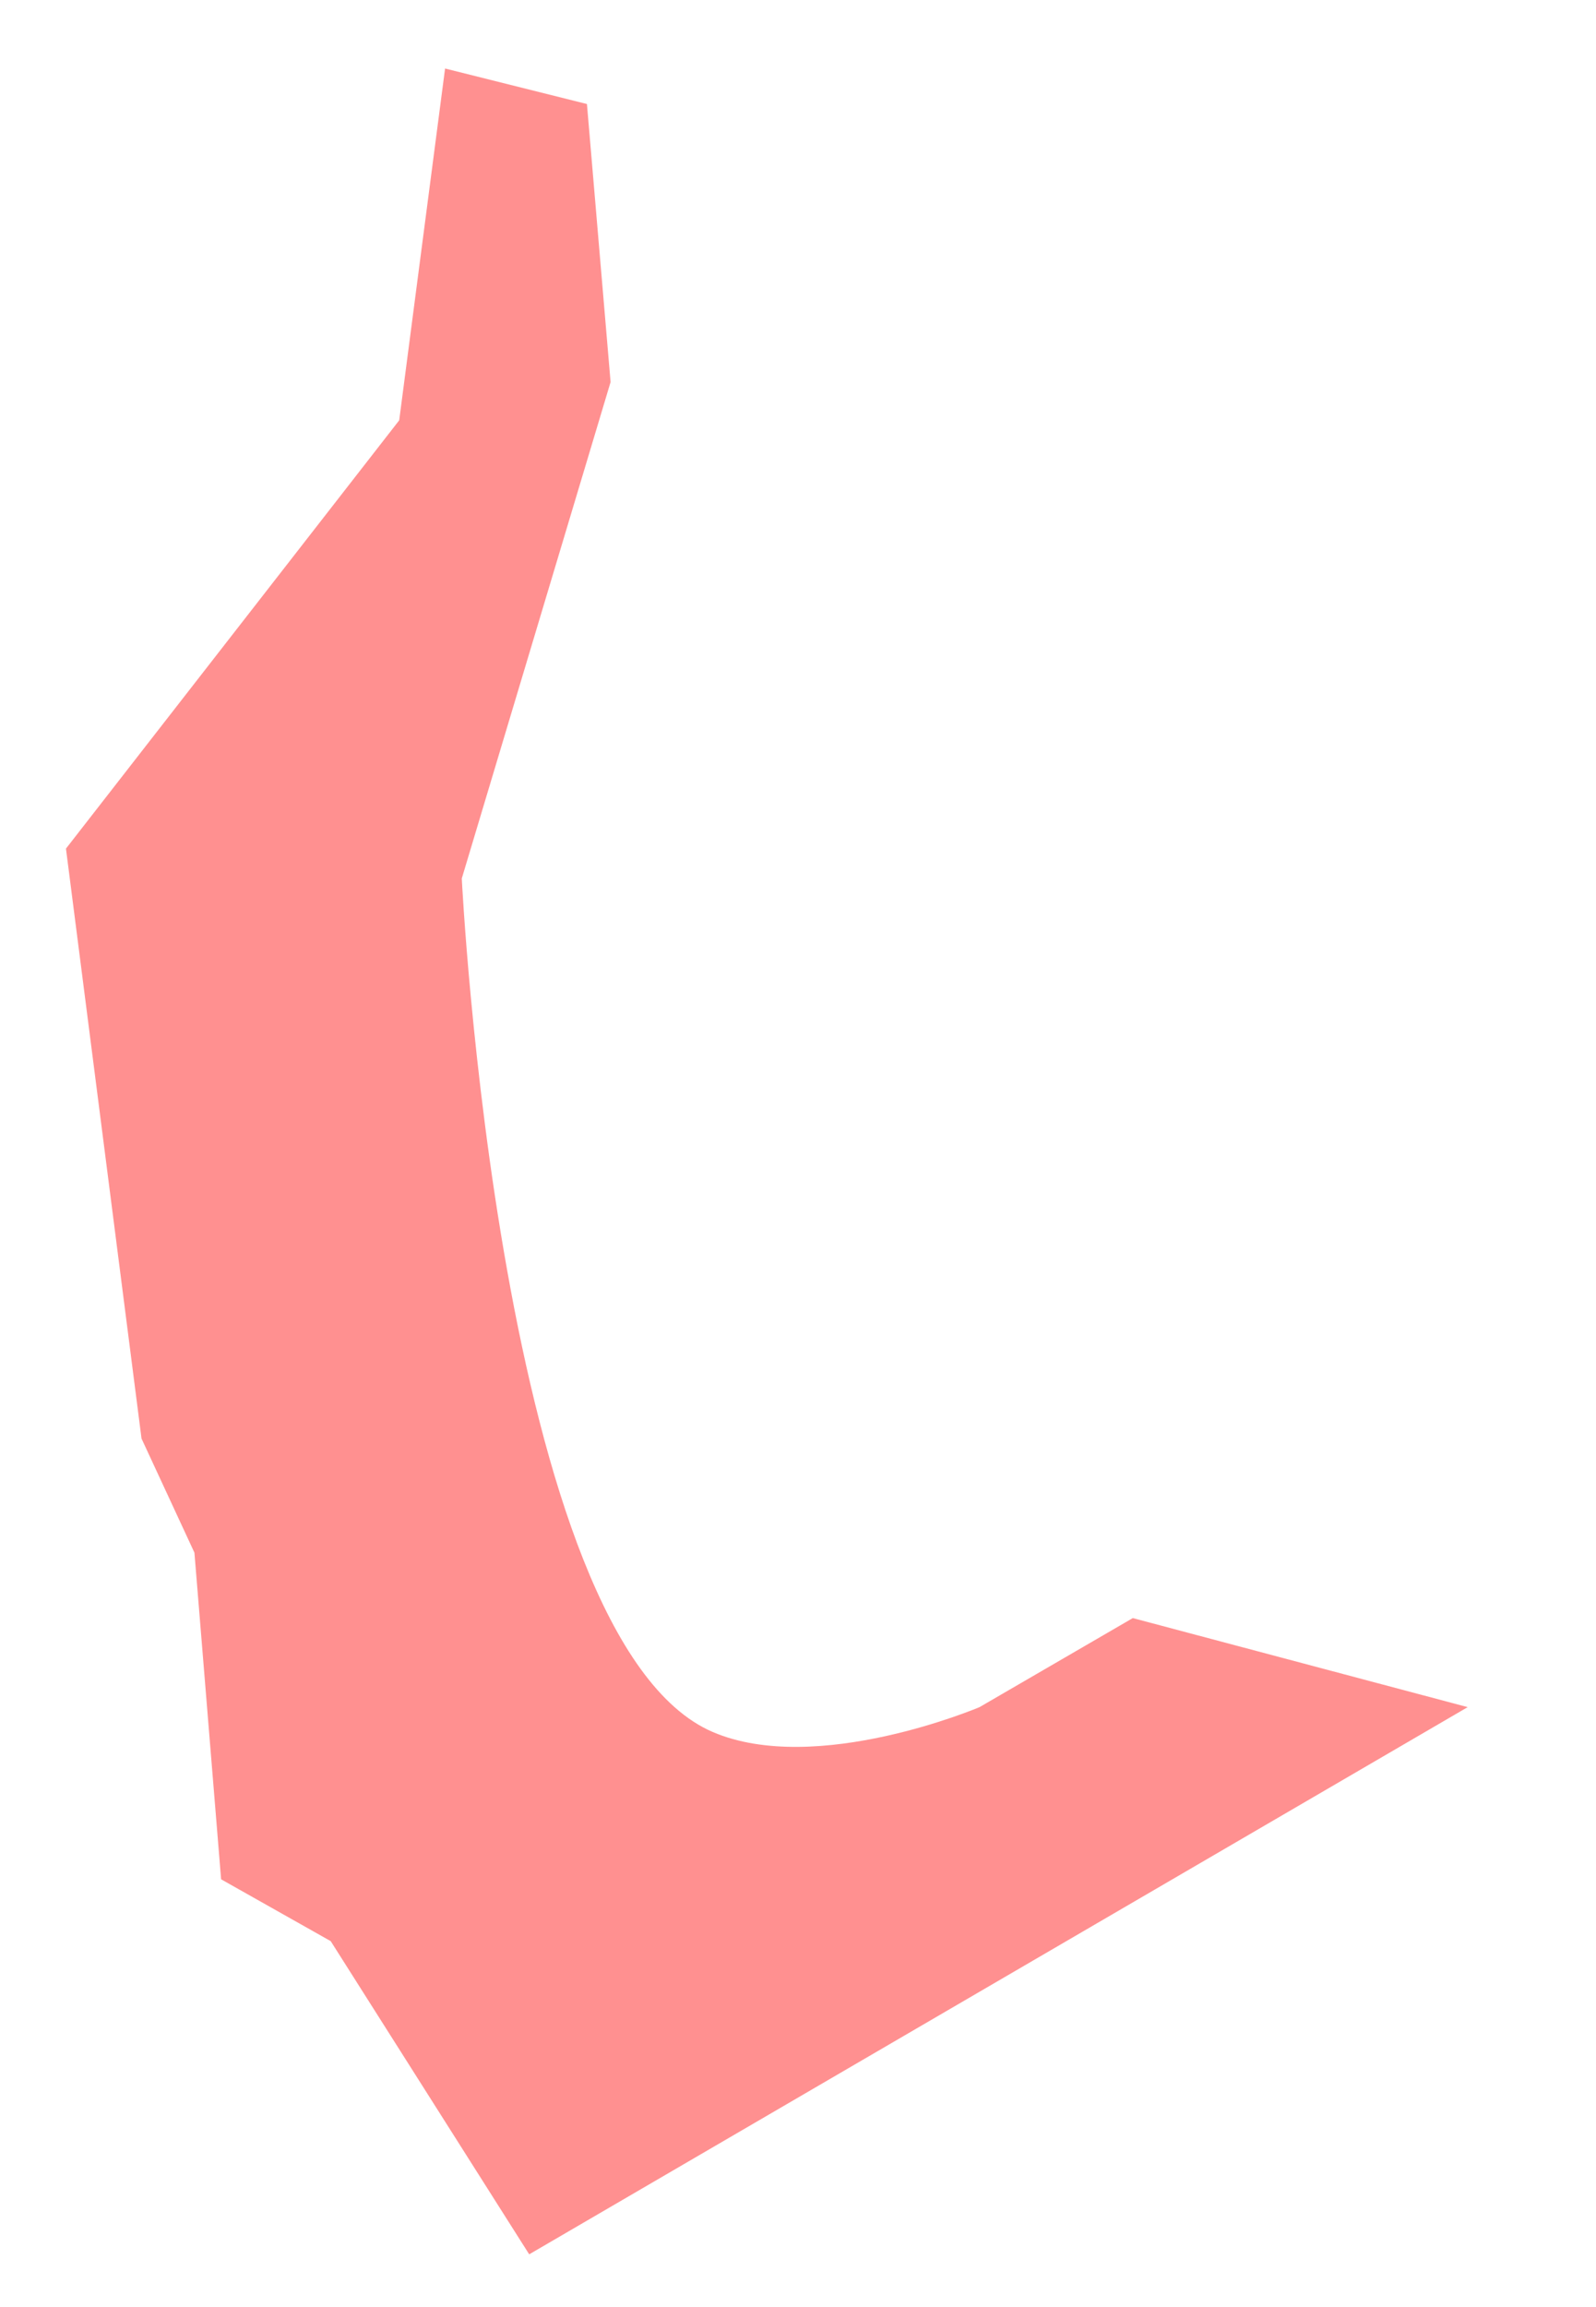 <svg width="135" height="195" viewBox="0 0 135 195" fill="none" xmlns="http://www.w3.org/2000/svg">
<g filter="url(#filter0_d)">
<path d="M59.647 8.792L47.647 5.792L43.767 35.527L15.579 71.728L21.971 121.591L26.446 131.236L28.703 158.844L37.974 164.071L54.763 190.542L134.147 144.292L105.82 136.765L92.854 144.292C92.854 144.292 79.04 150.162 70.27 146.385C52.242 138.62 49.061 74.252 49.061 74.252L61.647 32.292L59.647 8.792Z" fill="#FF9090"/>
</g>
<defs>
<filter id="filter0_d" x="0.824" y="0.815" width="133.845" height="194.163" filterUnits="userSpaceOnUse" color-interpolation-filters="sRGB">
<feFlood flood-opacity="0" result="BackgroundImageFix"/>
<feColorMatrix in="SourceAlpha" type="matrix" values="0 0 0 0 0 0 0 0 0 0 0 0 0 0 0 0 0 0 127 0"/>
<feOffset dx="-10"/>
<feGaussianBlur stdDeviation="2"/>
<feColorMatrix type="matrix" values="0 0 0 0 0 0 0 0 0 0 0 0 0 0 0 0 0 0 0.4 0"/>
<feBlend mode="normal" in2="BackgroundImageFix" result="effect1_dropShadow"/>
<feBlend mode="normal" in="SourceGraphic" in2="effect1_dropShadow" result="shape"/>
</filter>
</defs>
</svg>
